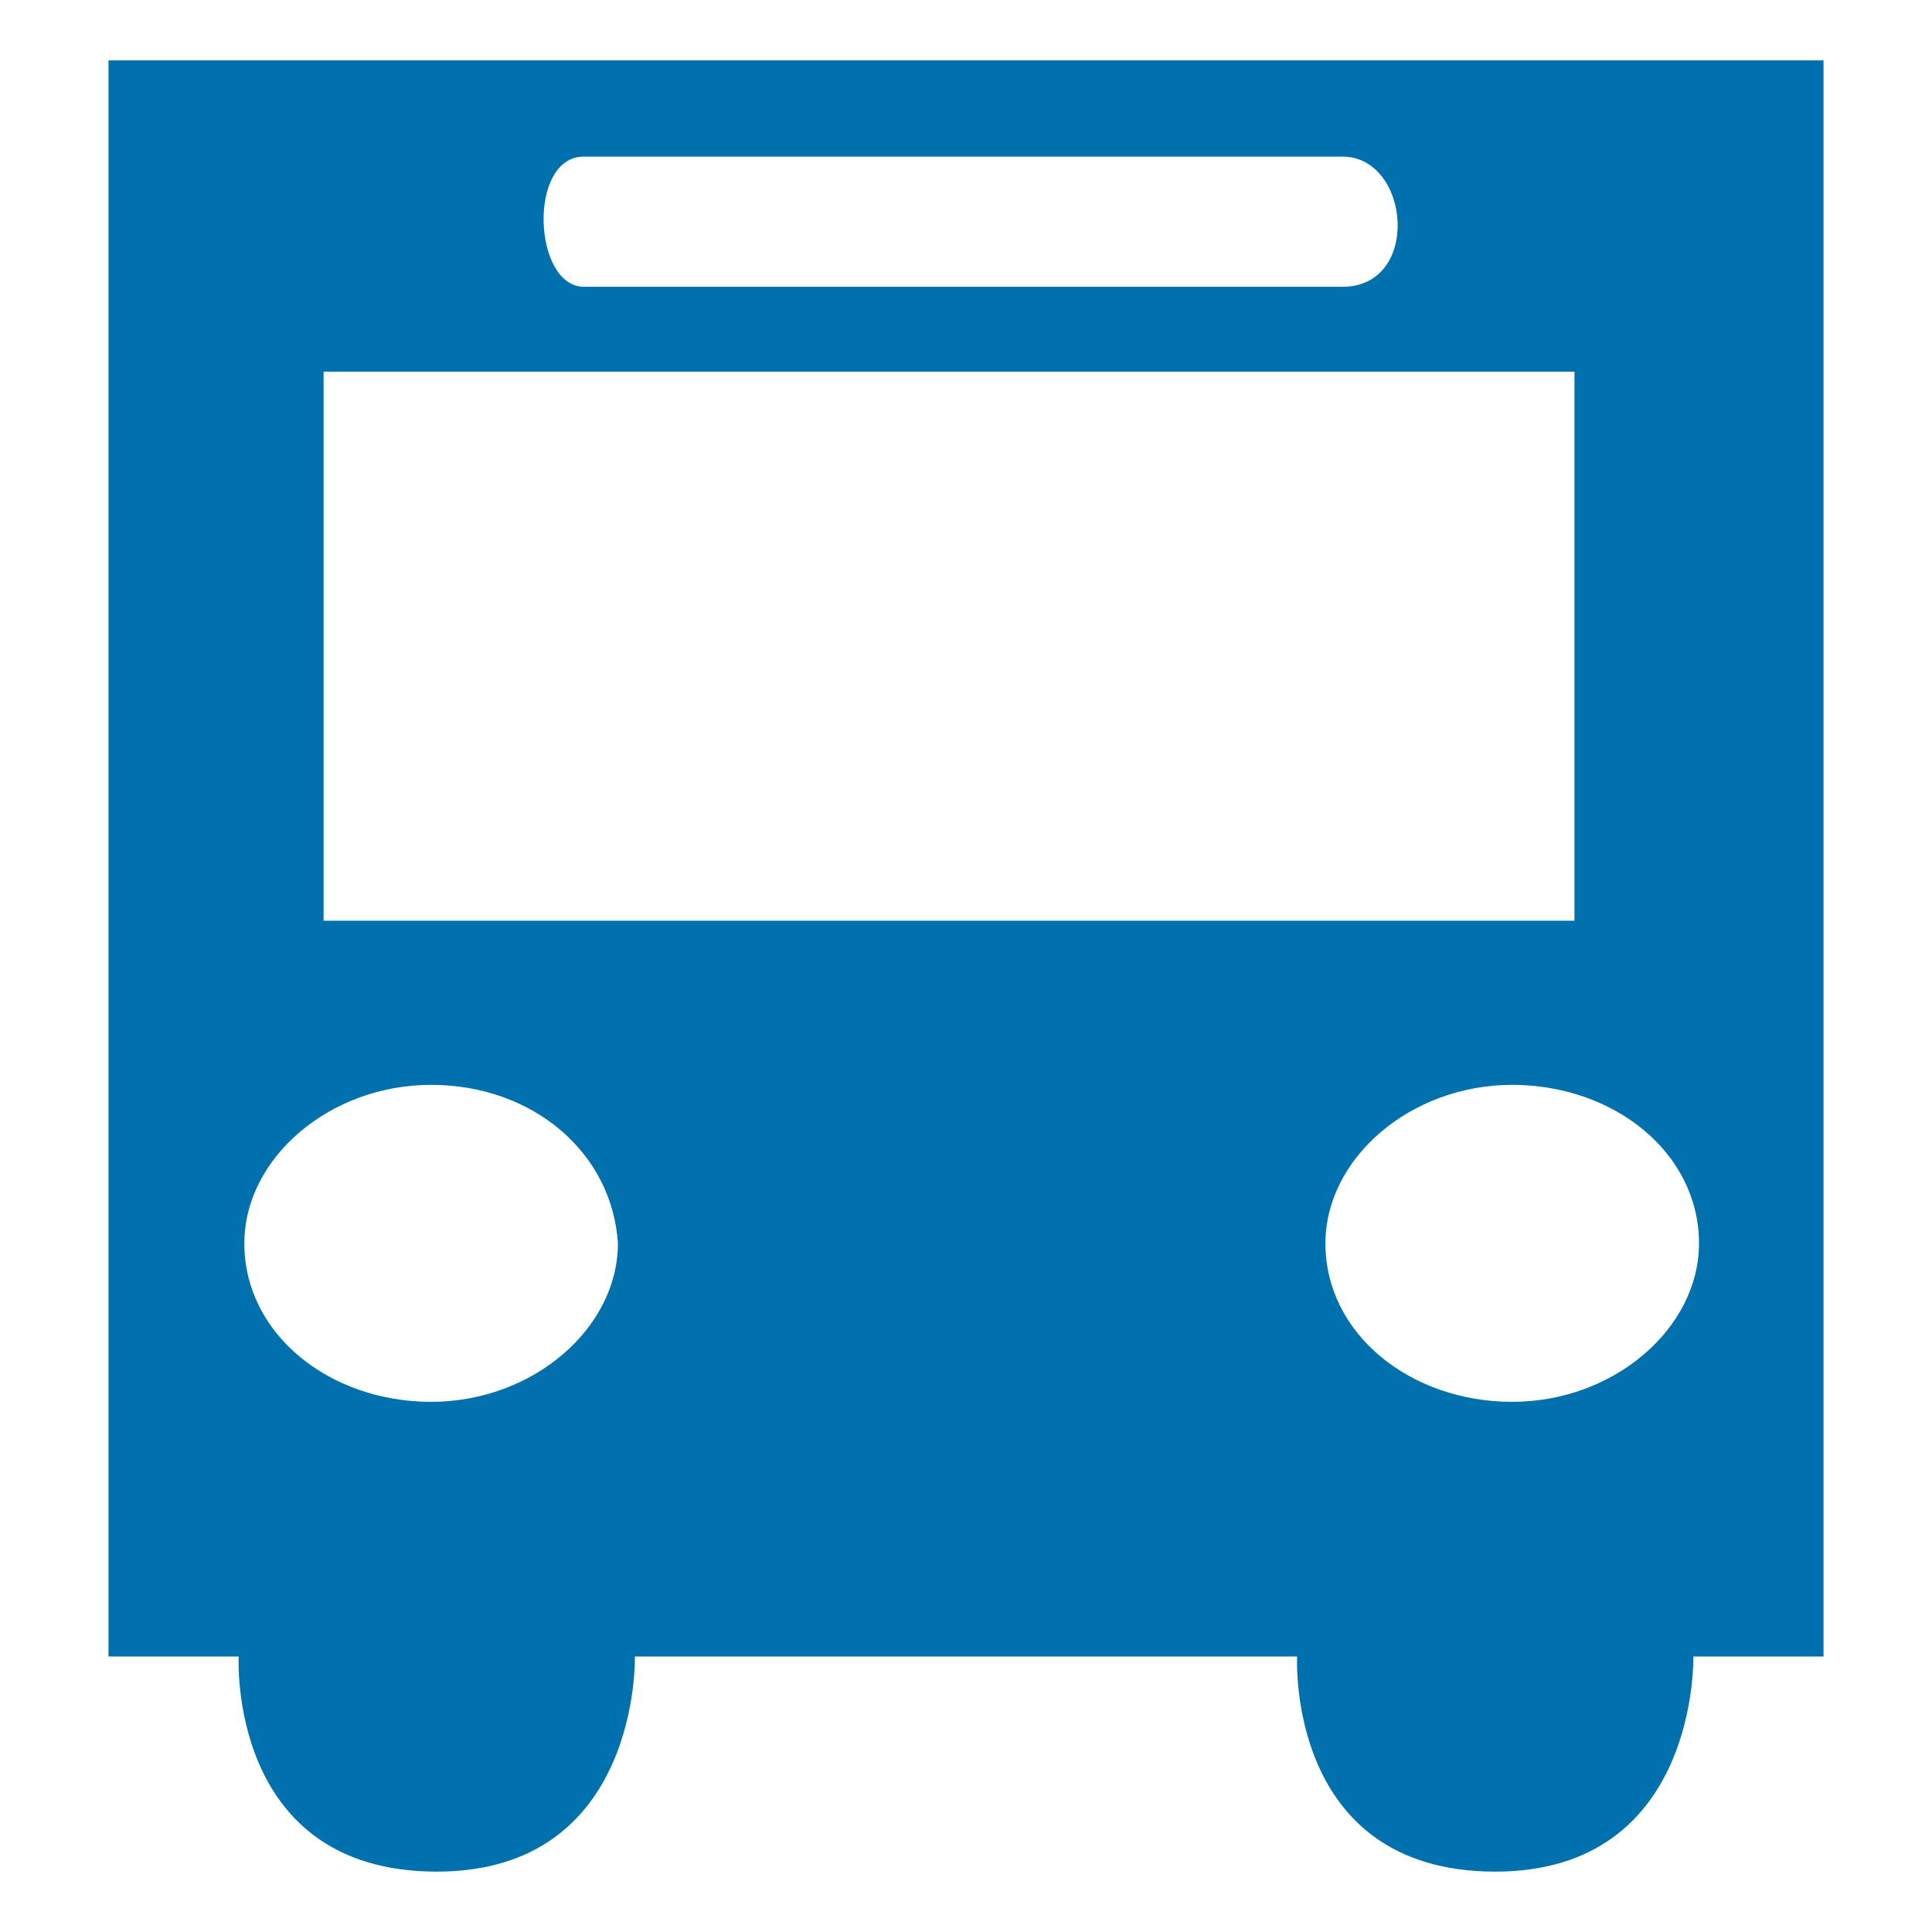 <?xml version="1.0" encoding="utf-8"?>
<svg xmlns="http://www.w3.org/2000/svg" height="64" width="64" viewBox="0 0 64 64">
  <g>
    <path id="path1" transform="rotate(0,32,32) translate(3.594,2) scale(1.875,1.875)  " fill="#0071AD" d="M24.8,18.1C23,18.1 21.5,19.4 21.5,20.9 21.5,22.5 23,23.7 24.8,23.7 26.6,23.7 28.1,22.4 28.1,20.9 28.1,19.3 26.6,18.1 24.8,18.1z M5.7,18.1C3.9,18.1 2.4,19.4 2.4,20.9 2.4,22.5 3.9,23.7 5.7,23.7 7.5,23.7 9,22.4 9,20.9 8.9,19.3 7.5,18.1 5.7,18.1z M3.8,5.5L3.8,15.2 25.9,15.2 25.9,5.5z M8.4,1.7C7.4,1.7,7.5,4,8.4,4L21.8,4C23.2,4,23,1.7,21.8,1.7z M0,0L30.3,0 30.3,5.4 30.3,22.7 30.3,28.2 28,28.2C28,28.2 28.1,32 24.5,32 20.8,32 21,28.2 21,28.2L15.3,28.2 15,28.2 9.3,28.2C9.3,28.2 9.4,32 5.8,32 2.1,32 2.3,28.2 2.3,28.2L0,28.2 0,22.7 0,5.4z" />
  </g>
</svg>

